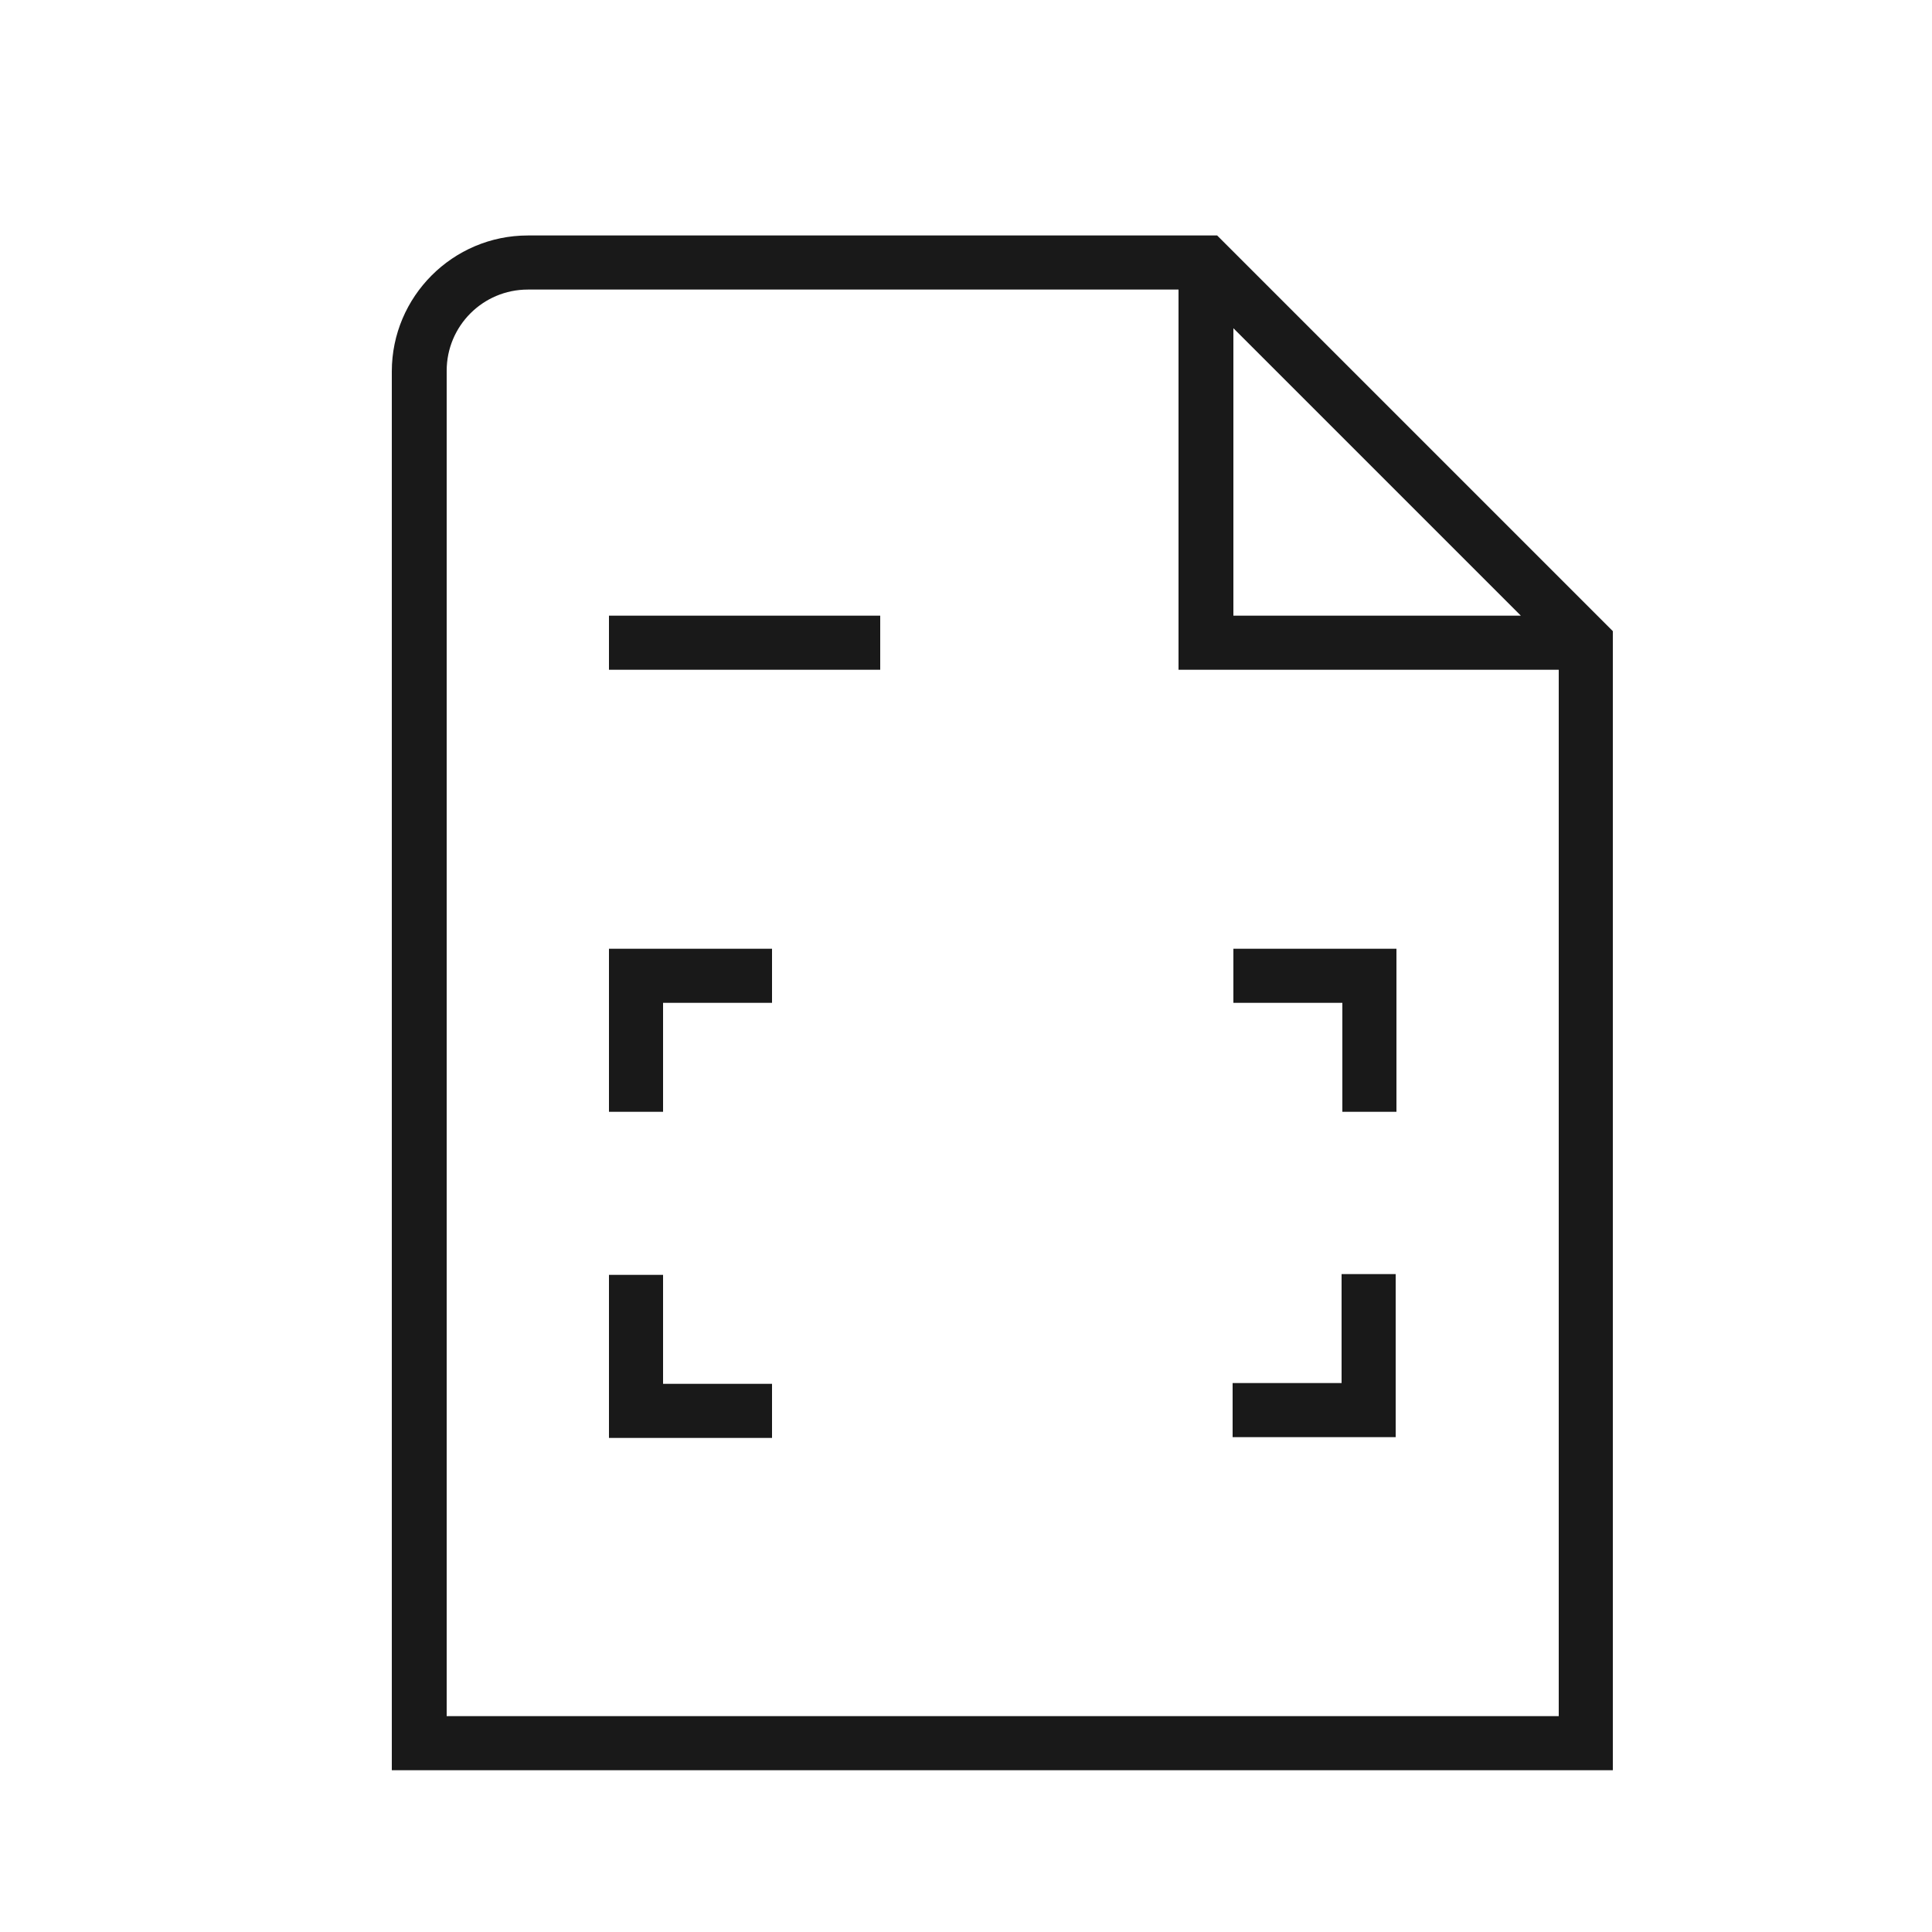 <svg width="25" height="25" viewBox="0 0 25 25" fill="none" xmlns="http://www.w3.org/2000/svg">
<path d="M7.88 12.277H9.99V12.977H8.58V14.387H7.88V12.277ZM8.58 16.497H7.88V18.607H9.99V17.907H8.58V16.497ZM17.36 17.897H15.95V18.597H18.06V16.487H17.36V17.897ZM15.96 12.977H17.37V14.387H18.07V12.277H15.96V12.977ZM7.88 8.667H11.39V7.967H7.88V8.667ZM20.87 8.167V22.907H5.07V4.807C5.07 3.837 5.86 3.047 6.83 3.047H15.75L20.87 8.167ZM15.96 7.967H19.68L15.96 4.247V7.967ZM20.17 22.207V8.667H15.25V3.747H6.83C6.25 3.747 5.78 4.217 5.78 4.797V22.207H20.18H20.17Z" fill="#191919"/>
</svg>
